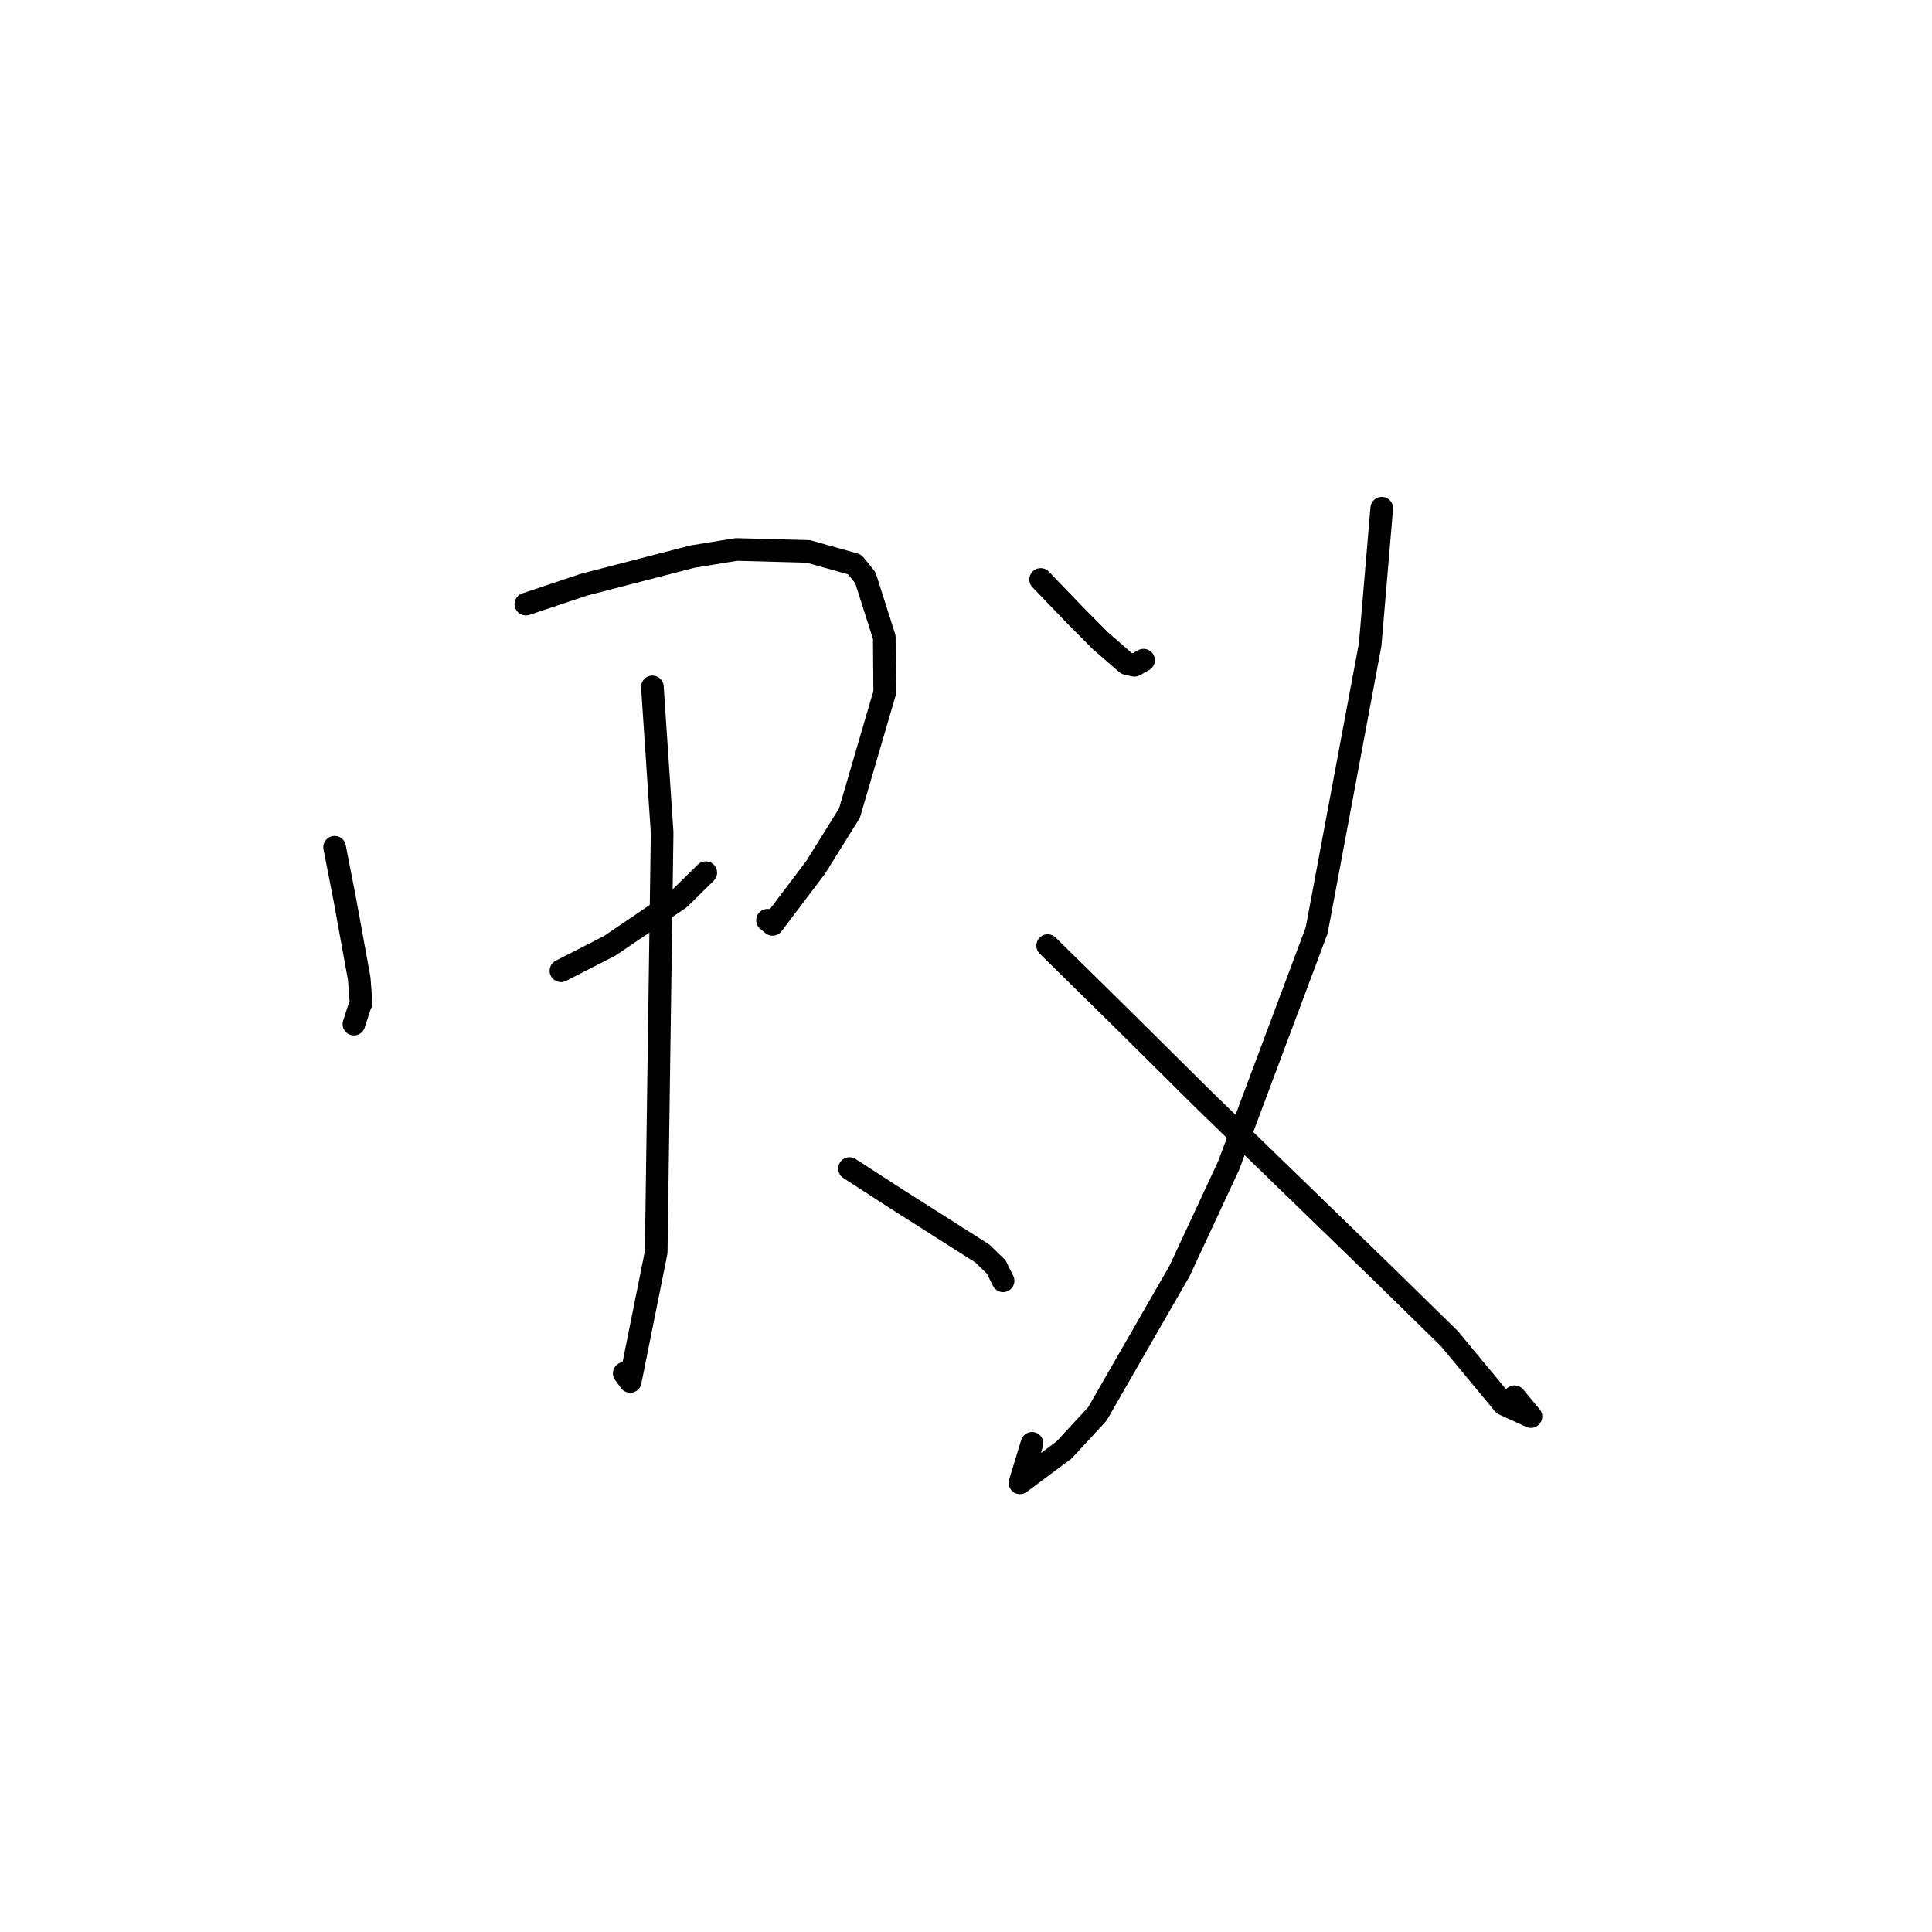 <?xml version="1.0" standalone="no"?>
    <svg width="256" height="256" xmlns="http://www.w3.org/2000/svg" version="1.1">
    <polyline stroke="black" stroke-width="3" stroke-linecap="round" fill="transparent" stroke-linejoin="round" points="44.337 112.264 45.688 119.18 47.604 129.697 47.844 132.929 47.656 133.353 47.092 135.102 46.898 135.701 " />
        <polyline stroke="black" stroke-width="3" stroke-linecap="round" fill="transparent" stroke-linejoin="round" points="69.68 80.048 77.36 77.478 91.778 73.746 97.581 72.807 107.107 73.064 113.241 74.786 114.663 76.543 117.173 84.428 117.228 91.776 112.559 107.739 108.106 114.888 102.368 122.484 101.699 121.935 " />
        <polyline stroke="black" stroke-width="3" stroke-linecap="round" fill="transparent" stroke-linejoin="round" points="74.329 128.63 80.782 125.33 90.044 119.053 93.284 115.862 93.518 115.631 " />
        <polyline stroke="black" stroke-width="3" stroke-linecap="round" fill="transparent" stroke-linejoin="round" points="86.445 91.018 87.736 110.325 86.949 165.93 83.508 183.047 82.714 181.975 " />
        <polyline stroke="black" stroke-width="3" stroke-linecap="round" fill="transparent" stroke-linejoin="round" points="112.566 154.839 118.772 158.854 130.155 166.088 132.003 167.876 132.752 169.39 132.912 169.714 " />
        <polyline stroke="black" stroke-width="3" stroke-linecap="round" fill="transparent" stroke-linejoin="round" points="137.892 76.78 142.518 81.59 145.804 84.9 149.277 87.92 150.336 88.154 151.135 87.697 151.524 87.475 " />
        <polyline stroke="black" stroke-width="3" stroke-linecap="round" fill="transparent" stroke-linejoin="round" points="183.09 67.341 181.553 85.422 174.466 123.283 162.795 154.451 156.294 168.415 145.393 187.371 140.997 192.127 135.151 196.484 136.747 191.249 " />
        <polyline stroke="black" stroke-width="3" stroke-linecap="round" fill="transparent" stroke-linejoin="round" points="138.82 125.298 148.078 134.394 159.541 145.76 183.362 168.864 192.055 177.38 199.249 186.058 202.859 187.705 200.681 185.073 " />
        </svg>